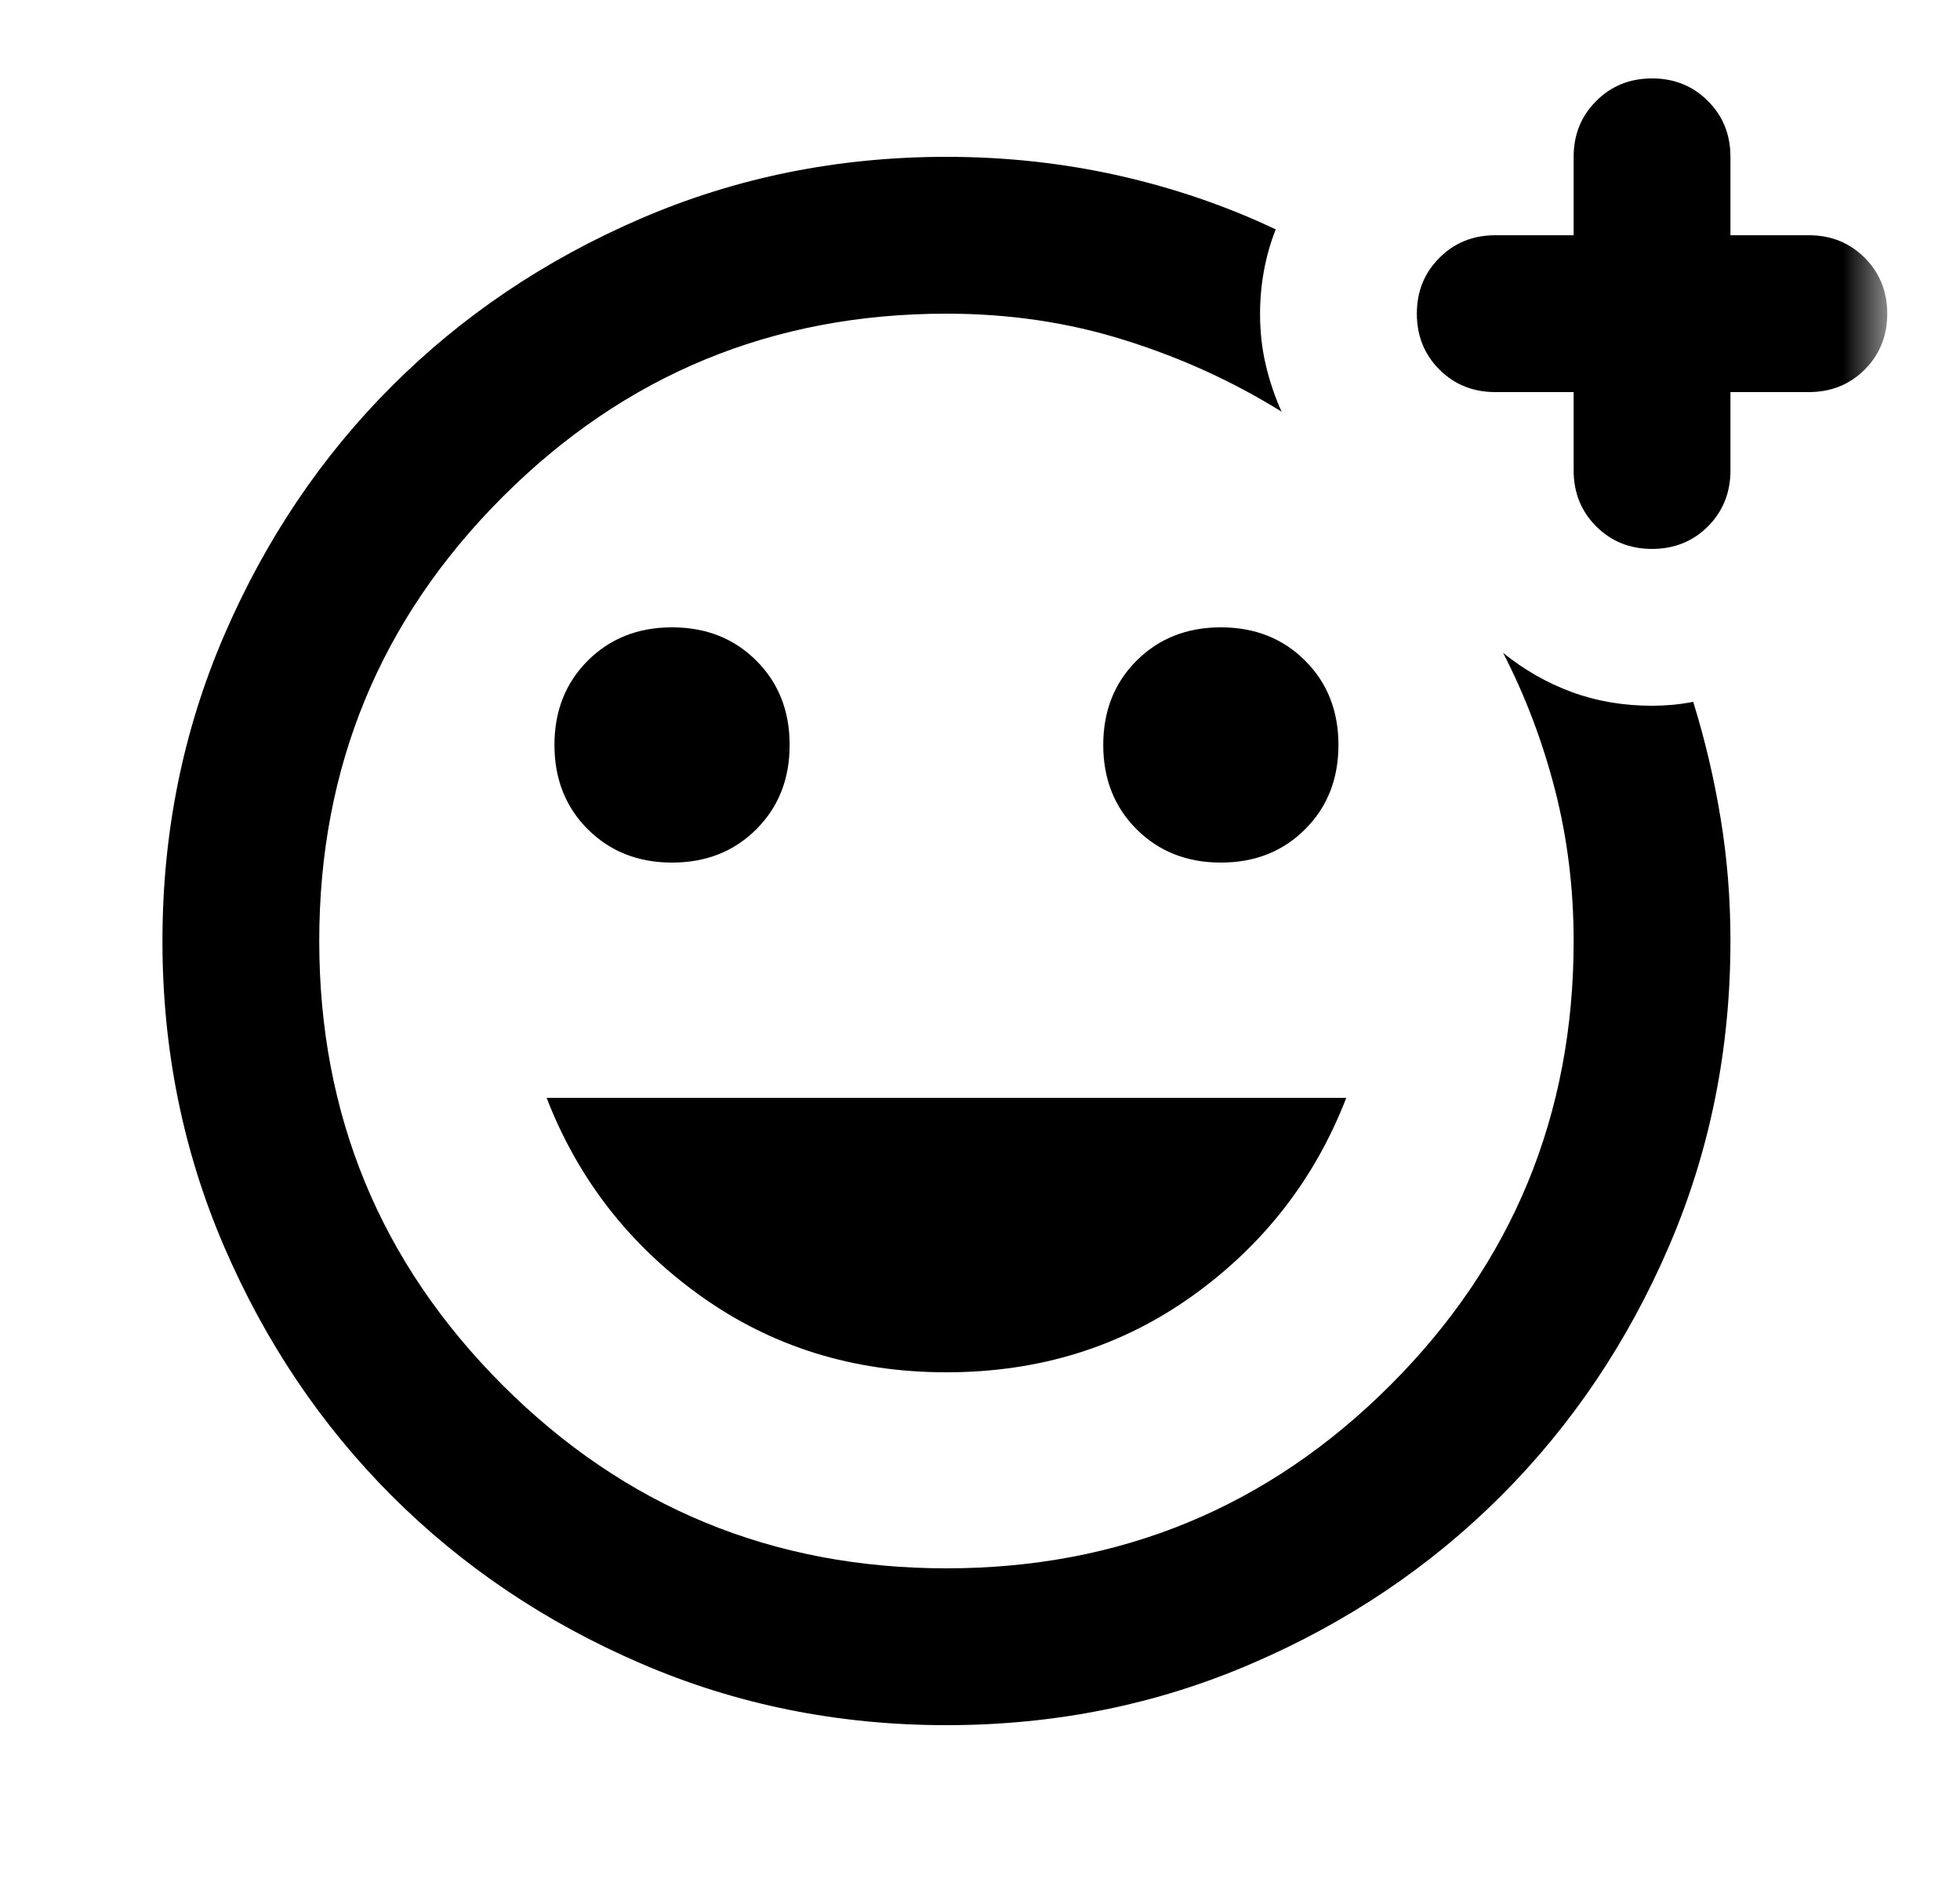 <svg width="25" height="24" viewBox="0 0 25 24" fill="none" xmlns="http://www.w3.org/2000/svg">
<mask id="mask0_86084_18390" style="mask-type:alpha" maskUnits="userSpaceOnUse" x="0" y="0" width="25" height="24">
<rect x="0.072" width="24" height="24" fill="#D9D9D9"/>
</mask>
<g mask="url(#mask0_86084_18390)">
<path d="M12.072 22C10.689 22 9.389 21.738 8.172 21.212C6.956 20.688 5.897 19.975 4.997 19.075C4.097 18.175 3.385 17.117 2.86 15.9C2.335 14.683 2.072 13.383 2.072 12C2.072 10.617 2.335 9.317 2.86 8.1C3.385 6.883 4.097 5.825 4.997 4.925C5.897 4.025 6.956 3.312 8.172 2.788C9.389 2.263 10.689 2 12.072 2C12.822 2 13.551 2.079 14.26 2.237C14.968 2.396 15.639 2.625 16.272 2.925C16.206 3.092 16.156 3.267 16.122 3.45C16.089 3.633 16.072 3.817 16.072 4C16.072 4.233 16.097 4.454 16.147 4.662C16.197 4.871 16.264 5.067 16.347 5.25C15.731 4.867 15.064 4.562 14.347 4.338C13.631 4.112 12.872 4 12.072 4C9.856 4 7.968 4.779 6.41 6.338C4.851 7.896 4.072 9.783 4.072 12C4.072 14.217 4.851 16.104 6.41 17.663C7.968 19.221 9.856 20 12.072 20C14.289 20 16.176 19.221 17.735 17.663C19.293 16.104 20.072 14.217 20.072 12C20.072 11.333 19.993 10.692 19.835 10.075C19.676 9.458 19.456 8.875 19.172 8.325C19.439 8.542 19.731 8.708 20.047 8.825C20.364 8.942 20.706 9 21.072 9C21.156 9 21.243 8.996 21.335 8.988C21.426 8.979 21.514 8.967 21.597 8.95C21.747 9.433 21.864 9.929 21.947 10.438C22.031 10.946 22.072 11.467 22.072 12C22.072 13.383 21.81 14.683 21.285 15.9C20.76 17.117 20.047 18.175 19.147 19.075C18.247 19.975 17.189 20.688 15.972 21.212C14.756 21.738 13.456 22 12.072 22ZM15.572 11C16.006 11 16.364 10.858 16.647 10.575C16.931 10.292 17.072 9.933 17.072 9.5C17.072 9.067 16.931 8.708 16.647 8.425C16.364 8.142 16.006 8 15.572 8C15.139 8 14.781 8.142 14.497 8.425C14.214 8.708 14.072 9.067 14.072 9.5C14.072 9.933 14.214 10.292 14.497 10.575C14.781 10.858 15.139 11 15.572 11ZM8.572 11C9.006 11 9.364 10.858 9.647 10.575C9.931 10.292 10.072 9.933 10.072 9.5C10.072 9.067 9.931 8.708 9.647 8.425C9.364 8.142 9.006 8 8.572 8C8.139 8 7.781 8.142 7.497 8.425C7.214 8.708 7.072 9.067 7.072 9.5C7.072 9.933 7.214 10.292 7.497 10.575C7.781 10.858 8.139 11 8.572 11ZM12.072 17.5C13.256 17.5 14.301 17.175 15.21 16.525C16.118 15.875 16.772 15.033 17.172 14H6.972C7.372 15.033 8.026 15.875 8.935 16.525C9.843 17.175 10.889 17.5 12.072 17.5ZM20.072 5H19.072C18.789 5 18.551 4.904 18.36 4.713C18.168 4.521 18.072 4.283 18.072 4C18.072 3.717 18.168 3.479 18.36 3.288C18.551 3.096 18.789 3 19.072 3H20.072V2C20.072 1.717 20.168 1.479 20.36 1.288C20.551 1.096 20.789 1 21.072 1C21.356 1 21.593 1.096 21.785 1.288C21.976 1.479 22.072 1.717 22.072 2V3H23.072C23.356 3 23.593 3.096 23.785 3.288C23.976 3.479 24.072 3.717 24.072 4C24.072 4.283 23.976 4.521 23.785 4.713C23.593 4.904 23.356 5 23.072 5H22.072V6C22.072 6.283 21.976 6.521 21.785 6.713C21.593 6.904 21.356 7 21.072 7C20.789 7 20.551 6.904 20.36 6.713C20.168 6.521 20.072 6.283 20.072 6V5Z" fill="black"/>
</g>
</svg>
